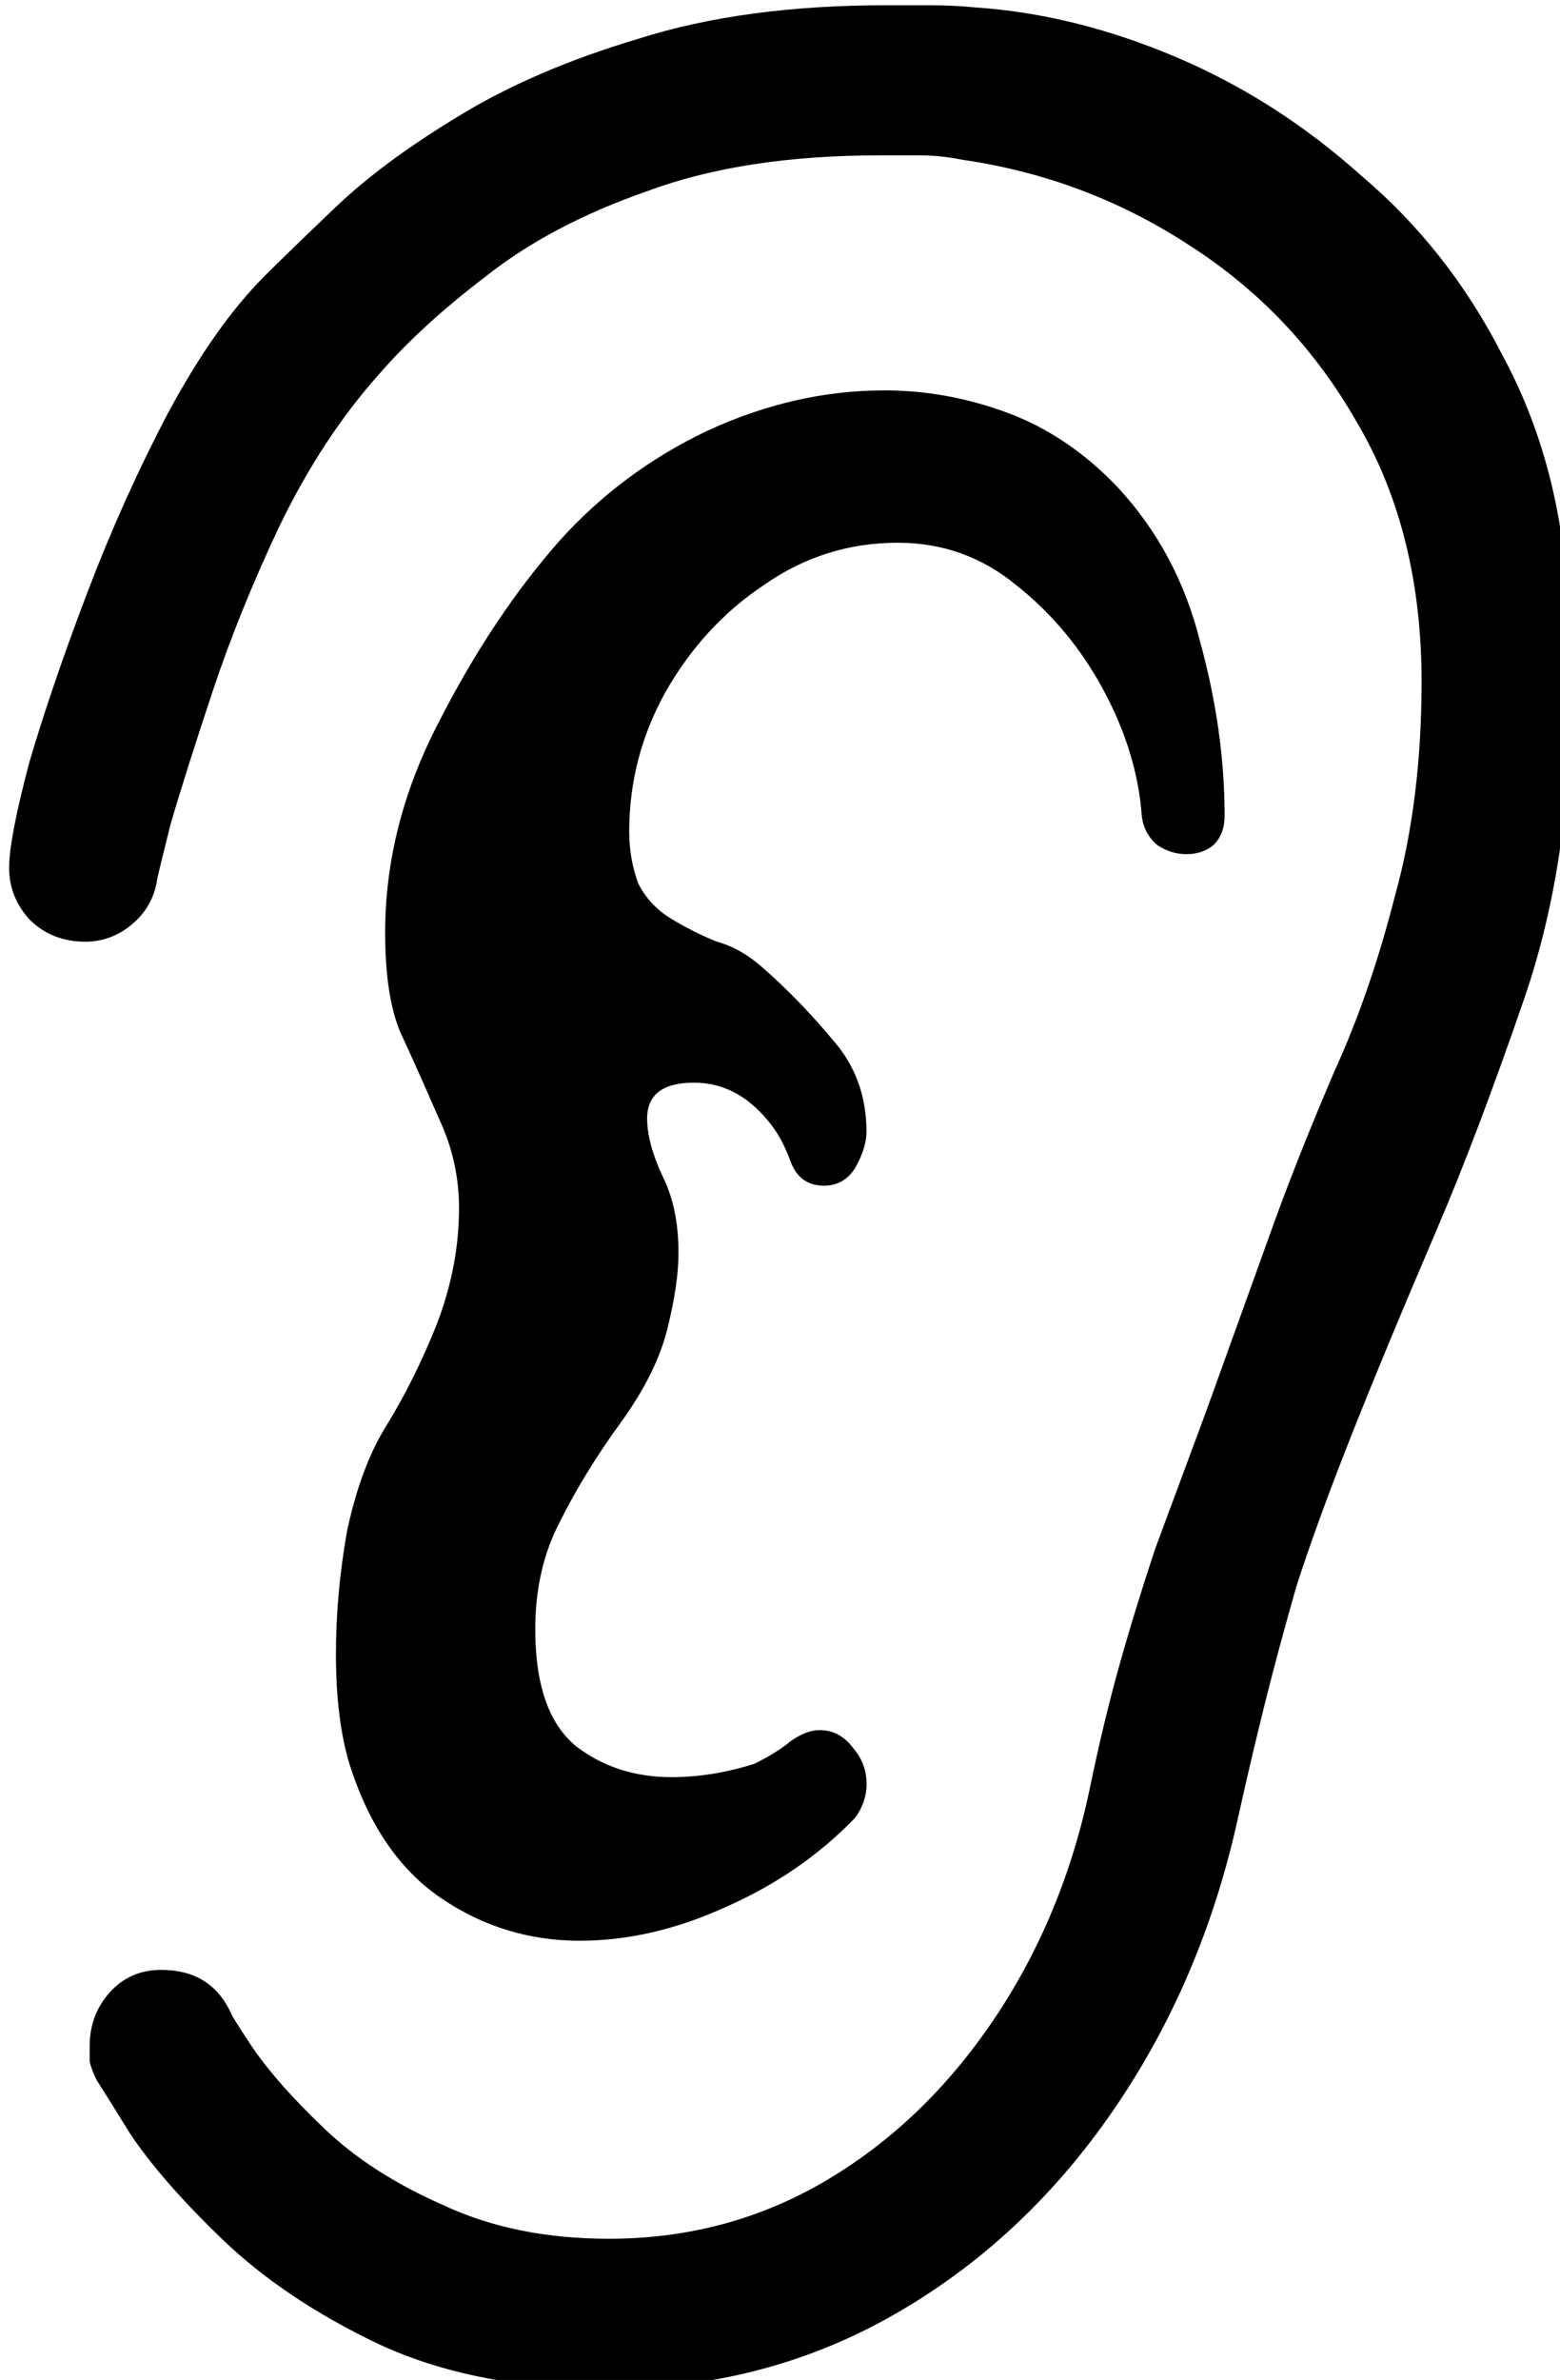 <?xml version="1.0" encoding="UTF-8" standalone="no"?>
<!-- Created with Inkscape (http://www.inkscape.org/) -->

<svg
   xmlns:dc="http://purl.org/dc/elements/1.1/"
   xmlns:cc="http://creativecommons.org/ns#"
   xmlns:rdf="http://www.w3.org/1999/02/22-rdf-syntax-ns#"
   xmlns:svg="http://www.w3.org/2000/svg"
   xmlns="http://www.w3.org/2000/svg"
   xmlns:sodipodi="http://sodipodi.sourceforge.net/DTD/sodipodi-0.dtd"
   xmlns:inkscape="http://www.inkscape.org/namespaces/inkscape"
   sodipodi:docname="ear.svg"
   id="svg8"
   version="1.1"
   viewBox="0 0 12.312 18.768"
   height="18.768mm"
   width="12.312mm"
   inkscape:version="0.92.4 (5da689c313, 2019-01-14)">
  <defs
     id="defs2" />
  <sodipodi:namedview
     id="base"
     pagecolor="#ffffff"
     bordercolor="#666666"
     borderopacity="1.0"
     inkscape:pageopacity="0.0"
     inkscape:pageshadow="2"
     inkscape:zoom="3.959798"
     inkscape:cx="41.905294"
     inkscape:cy="3.3254895"
     inkscape:document-units="mm"
     inkscape:current-layer="layer1"
     showgrid="false"
     fit-margin-top="0"
     fit-margin-left="0"
     fit-margin-right="0"
     fit-margin-bottom="0"
     inkscape:window-width="1920"
     inkscape:window-height="1023"
     inkscape:window-x="0"
     inkscape:window-y="31"
     inkscape:window-maximized="1"
     inkscape:pagecheckerboard="true" />
  <g
     inkscape:label="Layer 1"
     inkscape:groupmode="layer"
     id="layer1"
     transform="translate(-45.801,-25.767)">
    <g
       aria-label="👂"
       transform="scale(0.265)"
       style="font-style:normal;font-weight:normal;font-size:40px;line-height:1.25;font-family:sans-serif;letter-spacing:0px;word-spacing:0px;fill:#000000;fill-opacity:1;stroke:none"
       id="flowRoot815">
      <path
         d="m 190.905,168.32 q -3.933,0 -6.8,-1.333 -2.8,-1.333 -4.667,-3.133 -1.8,-1.733 -2.733,-3.133 -0.867,-1.4 -1,-1.6 -0.133,-0.267 -0.2,-0.533 0,-0.267 0,-0.467 0,-0.933 0.6,-1.6 0.6,-0.667 1.533,-0.667 1.467,0 2.067,1.267 0,0.067 0.667,1.067 0.733,1.067 2.133,2.4 1.4,1.333 3.533,2.267 2.133,1 4.933,1 3.533,0 6.467,-1.733 2.933,-1.733 5,-4.8 2.067,-3.067 2.867,-6.933 0.4,-1.933 0.867,-3.6 0.467,-1.667 1.067,-3.467 0.667,-1.8 1.533,-4.133 0.867,-2.4 2.067,-5.733 0.733,-2 1.733,-4.333 1.067,-2.333 1.8,-5.2 0.8,-2.867 0.8,-6.4 0,-4.467 -1.933,-7.733 -1.867,-3.267 -5,-5.267 -3.067,-2 -6.733,-2.533 -0.667,-0.133 -1.267,-0.133 -0.6,0 -1.2,0 -4.067,0 -6.933,1.067 -2.867,1 -4.8,2.533 -1.933,1.467 -3.2,2.933 -1.667,1.867 -2.933,4.467 -1.2,2.533 -2,4.933 -0.8,2.4 -1.267,4 -0.4,1.6 -0.4,1.667 -0.133,0.8 -0.8,1.333 -0.6,0.467 -1.333,0.467 -1,0 -1.667,-0.667 -0.6,-0.667 -0.6,-1.533 0,-0.867 0.6,-3.133 0.667,-2.267 1.733,-5.067 1.067,-2.8 2.4,-5.333 1.4,-2.6 2.867,-4.067 0.733,-0.733 2.133,-2.067 1.4,-1.333 3.6,-2.667 2.267,-1.4 5.4,-2.333 3.133,-1 7.4,-1 0.6,0 1.267,0 0.733,0 1.4,0.067 2.933,0.2 5.933,1.467 3,1.267 5.533,3.533 2.6,2.2 4.2,5.333 1.667,3.067 1.933,6.933 0.067,0.733 0.067,1.467 0.067,0.667 0.067,1.333 0,5.333 -1.4,9.4 -1.4,4.067 -2.6,6.867 -1.6,3.733 -2.6,6.267 -1,2.533 -1.6,4.4 -0.533,1.867 -0.933,3.467 -0.4,1.6 -0.8,3.4 -1.067,4.867 -3.733,8.733 -2.667,3.867 -6.533,6.067 -3.867,2.2 -8.533,2.2 z m -0.8,-13.333 q -2.267,0 -4.133,-1.267 -1.867,-1.267 -2.733,-4 -0.4,-1.333 -0.4,-3.267 0,-1.8 0.333,-3.667 0.4,-1.867 1.133,-3.067 0.867,-1.4 1.533,-3.067 0.667,-1.733 0.667,-3.467 0,-1.4 -0.6,-2.667 -0.667,-1.533 -1.133,-2.533 -0.467,-1.067 -0.467,-3 0,-3.2 1.6,-6.267 1.6,-3.133 3.6,-5.4 1.867,-2.067 4.4,-3.267 2.6,-1.2 5.267,-1.2 1.867,0 3.667,0.667 1.8,0.667 3.267,2.2 1.8,1.933 2.467,4.6 0.733,2.667 0.733,5.2 0,0.533 -0.333,0.867 -0.333,0.267 -0.8,0.267 -0.467,0 -0.867,-0.267 -0.4,-0.333 -0.467,-0.867 -0.133,-1.867 -1.133,-3.733 -1,-1.867 -2.6,-3.133 -1.533,-1.267 -3.533,-1.267 -2.2,0 -4,1.267 -1.8,1.2 -2.933,3.2 -1.067,1.933 -1.067,4.133 0,0.8 0.267,1.533 0.333,0.667 1,1.067 0.667,0.4 1.333,0.667 0.733,0.2 1.4,0.8 1.067,0.933 2.067,2.133 1,1.133 1,2.733 0,0.467 -0.333,1.067 -0.333,0.533 -0.933,0.533 -0.733,0 -1,-0.733 -0.267,-0.733 -0.667,-1.2 -0.933,-1.133 -2.2,-1.133 -1.4,0 -1.4,1.067 0,0.733 0.467,1.733 0.467,0.933 0.467,2.267 0,0.933 -0.333,2.267 -0.333,1.333 -1.4,2.8 -1.067,1.467 -1.8,2.933 -0.733,1.4 -0.733,3.2 0,2.467 1.2,3.467 1.2,0.933 2.867,0.933 1.2,0 2.467,-0.4 0.667,-0.333 1.067,-0.667 0.467,-0.333 0.867,-0.333 0.6,0 1,0.533 0.4,0.467 0.4,1.067 0,0.533 -0.333,1 -1.6,1.667 -3.867,2.667 -2.2,1 -4.333,1 z"
         style="font-size:66.667px"
         id="path857" />
    </g>
  </g>
</svg>
